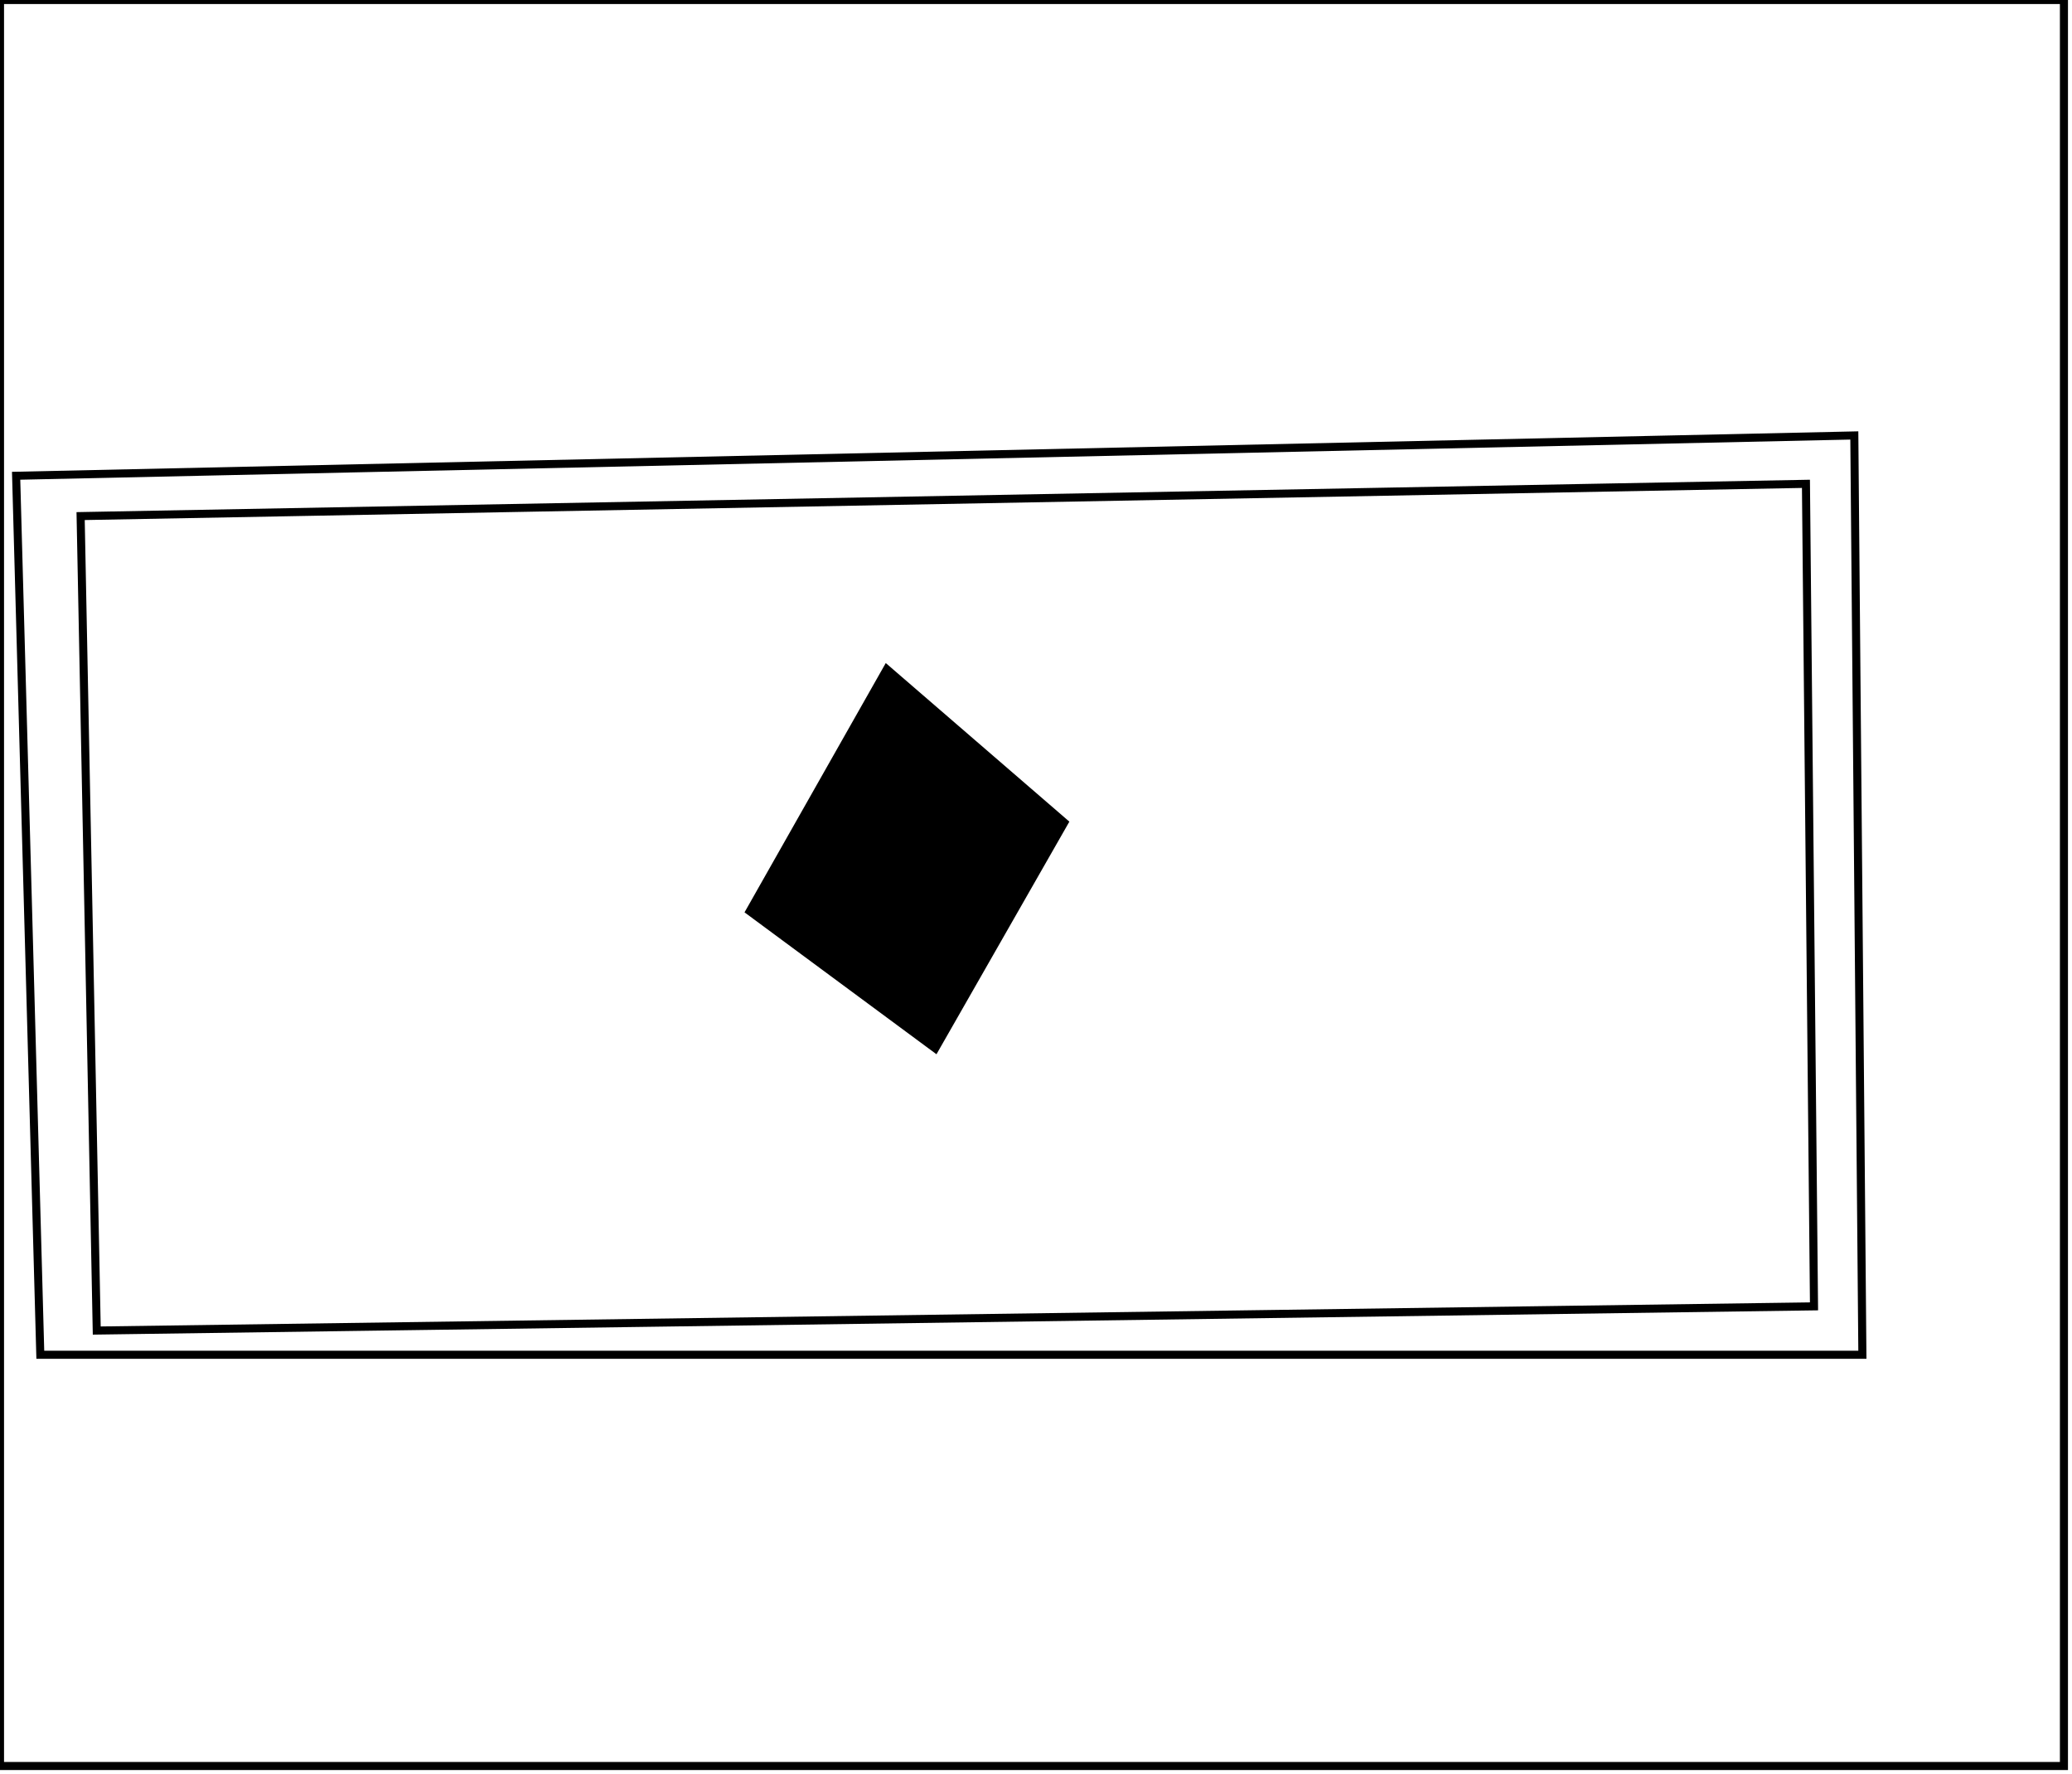 <?xml version="1.0" encoding="utf-8" ?>
<svg baseProfile="full" height="220" version="1.1" width="257" xmlns="http://www.w3.org/2000/svg" xmlns:ev="http://www.w3.org/2001/xml-events" xmlns:xlink="http://www.w3.org/1999/xlink"><defs /><rect fill="white" height="220" width="257" x="0" y="0" /><path d="M 110,83 L 132,102 L 116,130 L 93,113 Z" fill="black" stroke="black" stroke-width="1" /><path d="M 224,60 L 10,64 L 12,165 L 225,162 Z" fill="none" stroke="black" stroke-width="1" /><path d="M 230,54 L 231,168 L 5,168 L 2,59 Z" fill="none" stroke="black" stroke-width="1" /><path d="M 0,0 L 0,219 L 256,219 L 256,0 Z" fill="none" stroke="black" stroke-width="1" /></svg>